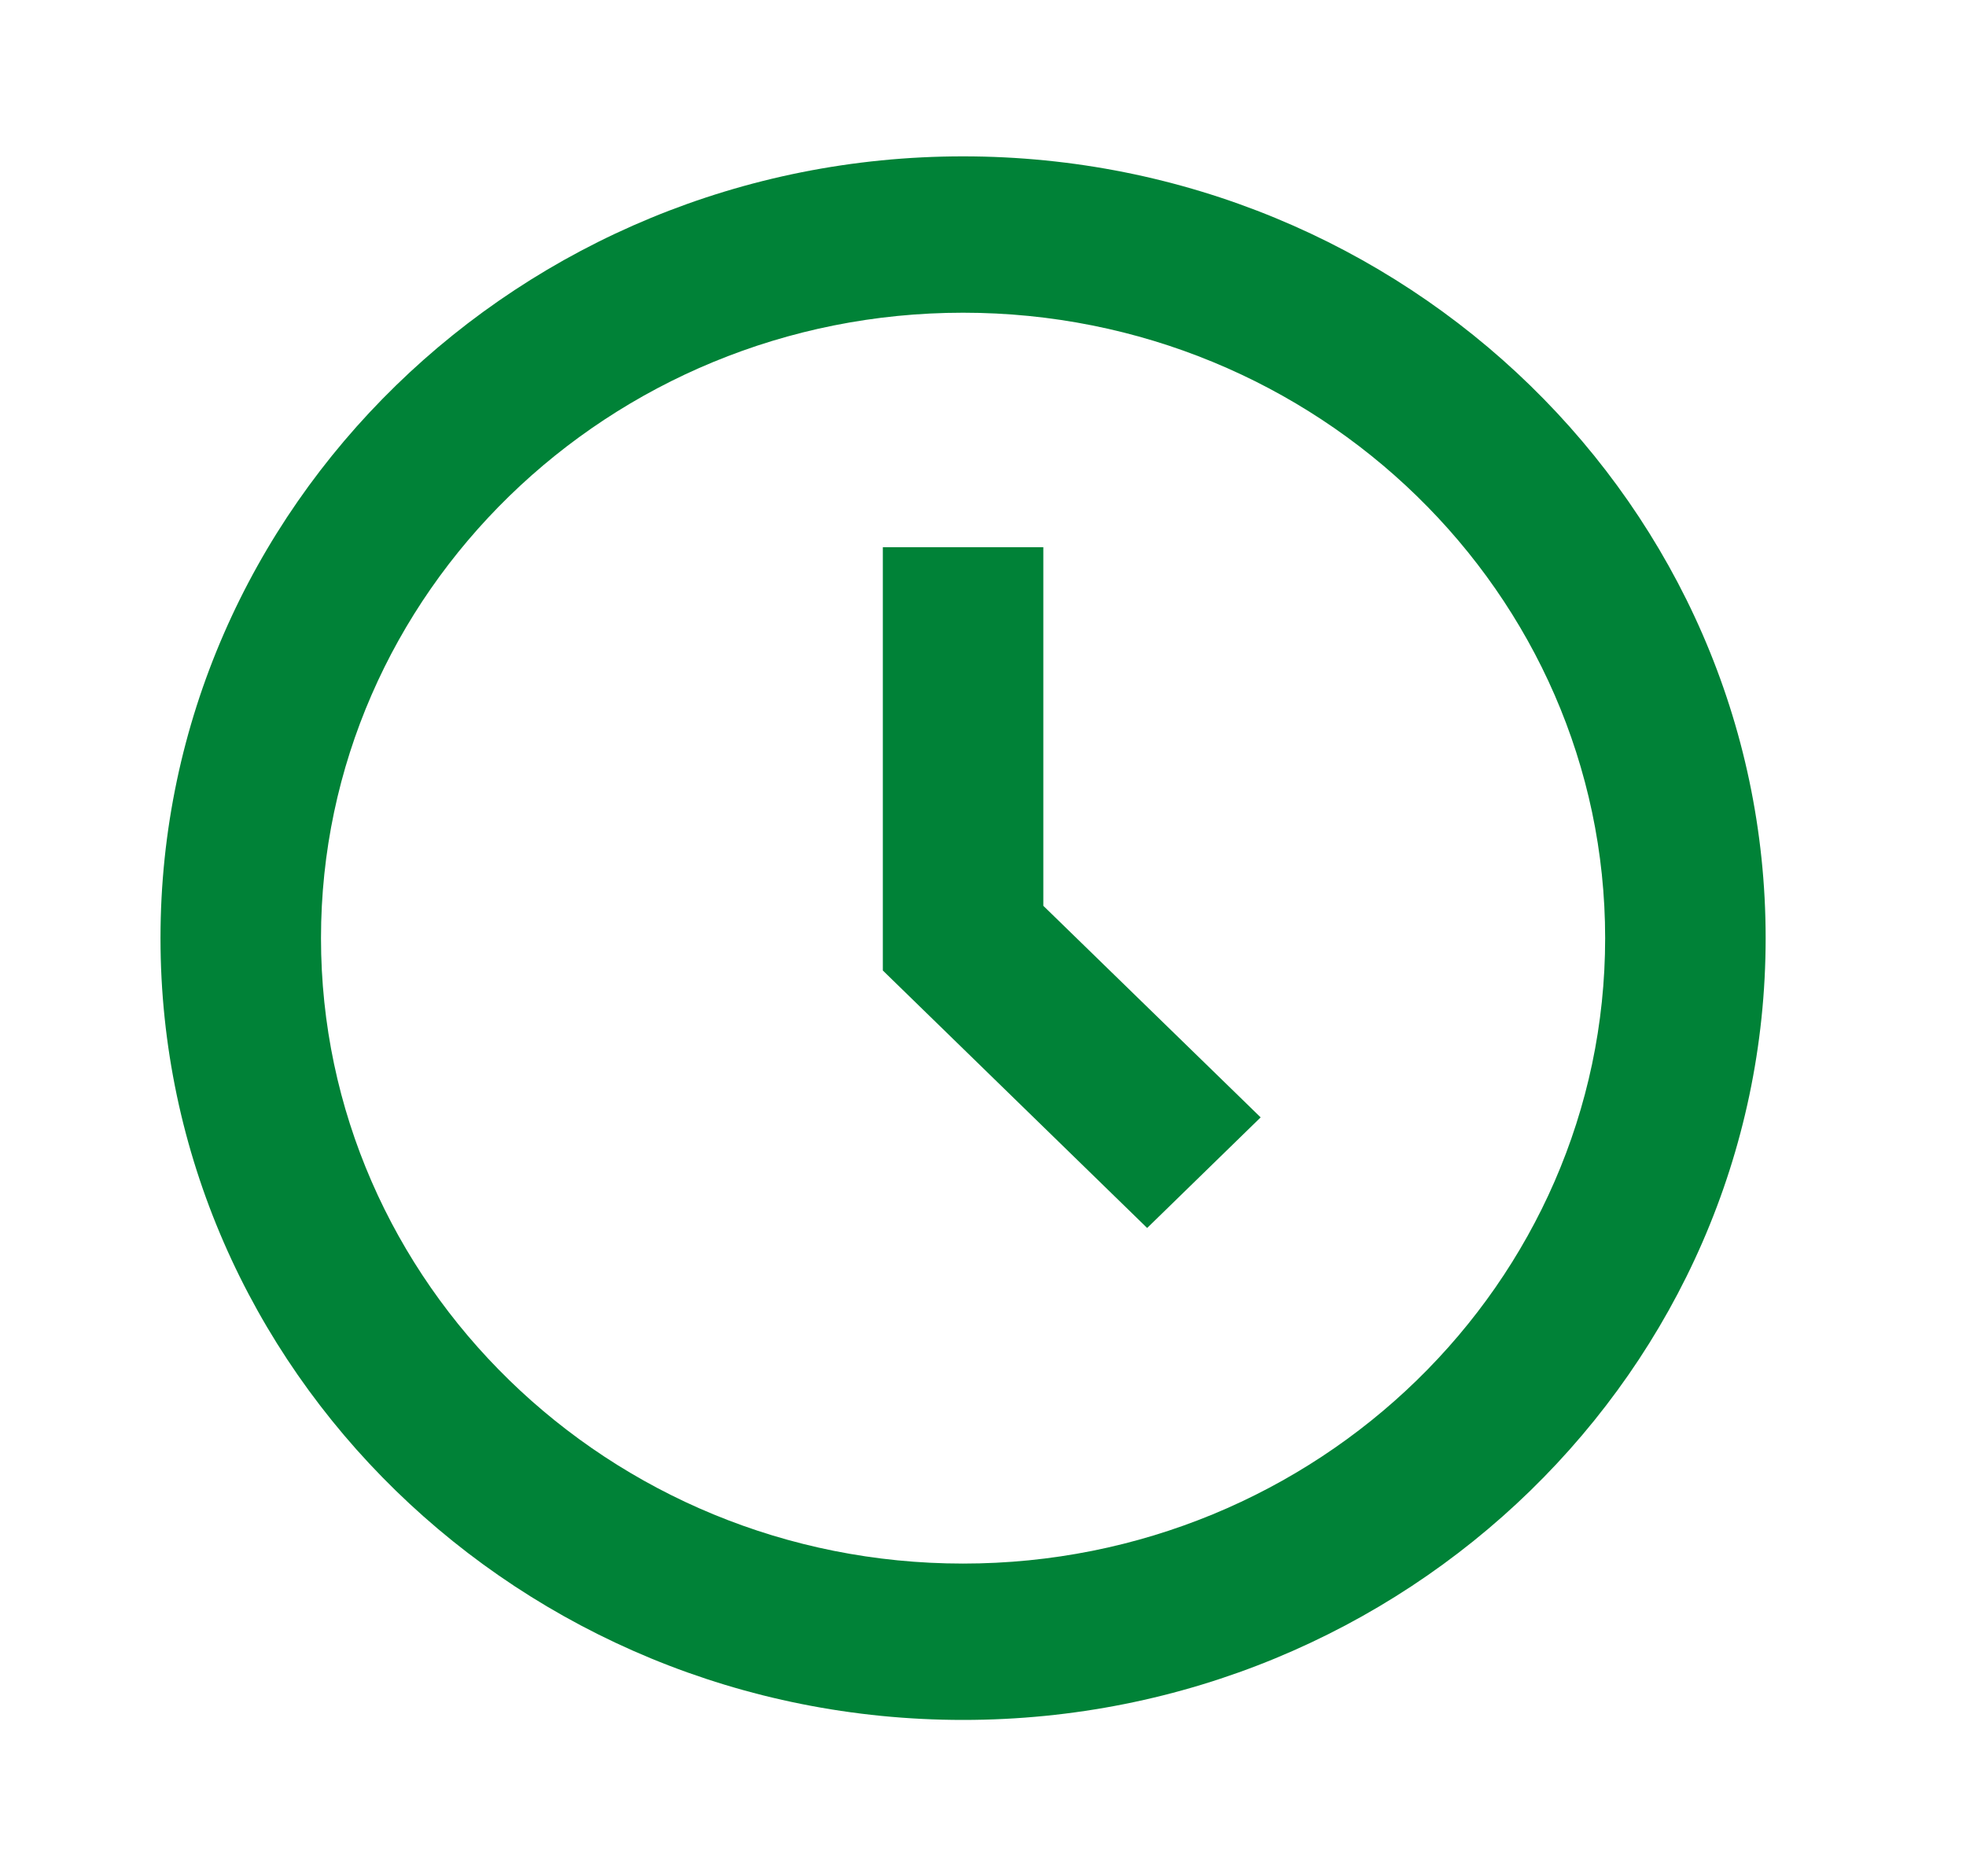 <svg width="22" height="21" viewBox="0 0 22 21" fill="none" xmlns="http://www.w3.org/2000/svg">
<path d="M10.777 1.75C5.825 1.75 1.796 5.675 1.796 10.5C1.796 15.325 5.825 19.25 10.777 19.25C15.729 19.25 19.758 15.325 19.758 10.5C19.758 5.675 15.729 1.75 10.777 1.75ZM10.777 17.5C6.816 17.5 3.592 14.36 3.592 10.5C3.592 6.64 6.816 3.5 10.777 3.5C14.739 3.5 17.962 6.64 17.962 10.5C17.962 14.36 14.739 17.5 10.777 17.5Z" fill="#008237"/>
<path d="M11.675 6.125H9.879V10.862L12.837 13.744L14.107 12.506L11.675 10.138V6.125Z" fill="#008237"/>
</svg>
